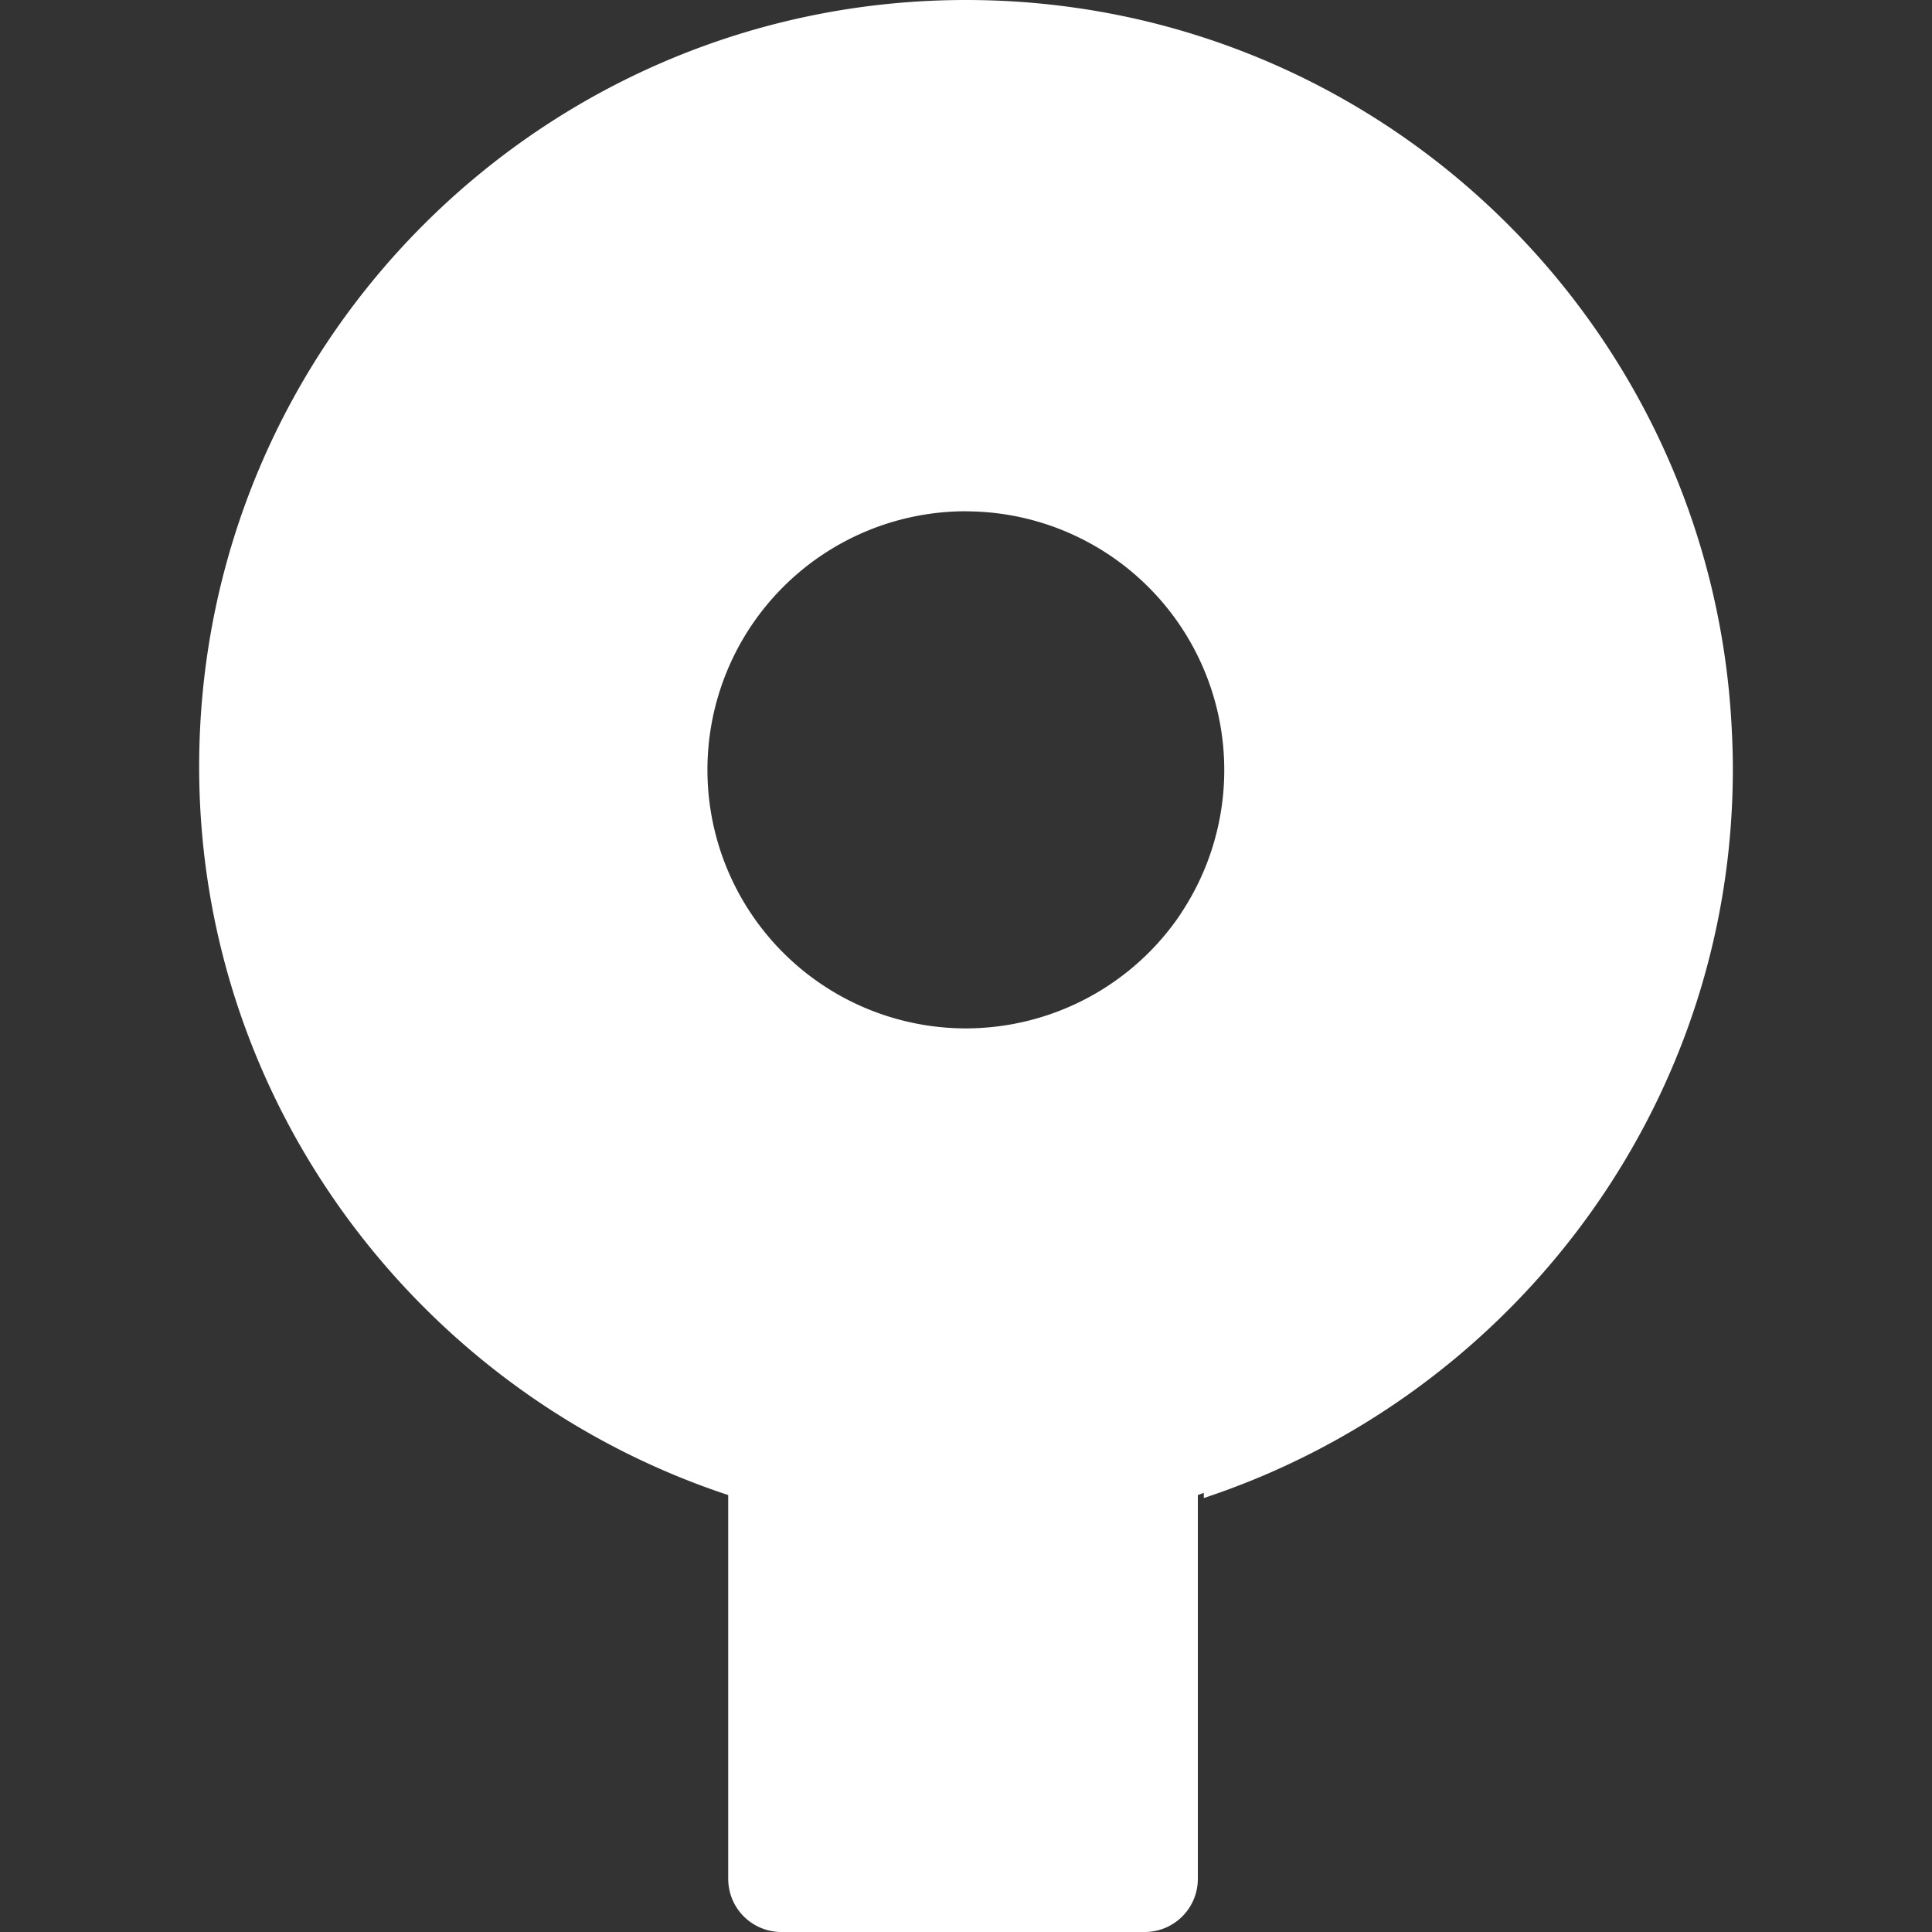<svg xmlns="http://www.w3.org/2000/svg" width="1em" height="1em" viewBox="0 0 24 24"><rect x="0" y="0" width="24" height="24" fill="#333333" stroke="none"/><path fill="white" d="M11.999 0C6.756 0 2.474 4.245 2.474 9.525c0 4.21 2.769 7.792 6.572 9.047v4.764c0 .37.295.664.664.664h4.506a.66.66 0 0 0 .664-.664v-4.764l.074-.027v.064c3.694-1.22 6.412-4.634 6.565-8.687q.007-.187.007-.375v-.022q-.001-.228-.013-.455C21.275 4.037 17.125 0 11.999 0m0 6.352a3.214 3.214 0 0 1 2.664 5.005v.002A3.22 3.22 0 0 1 12 12.775a3.212 3.212 0 0 1 0-6.424z"/></svg>